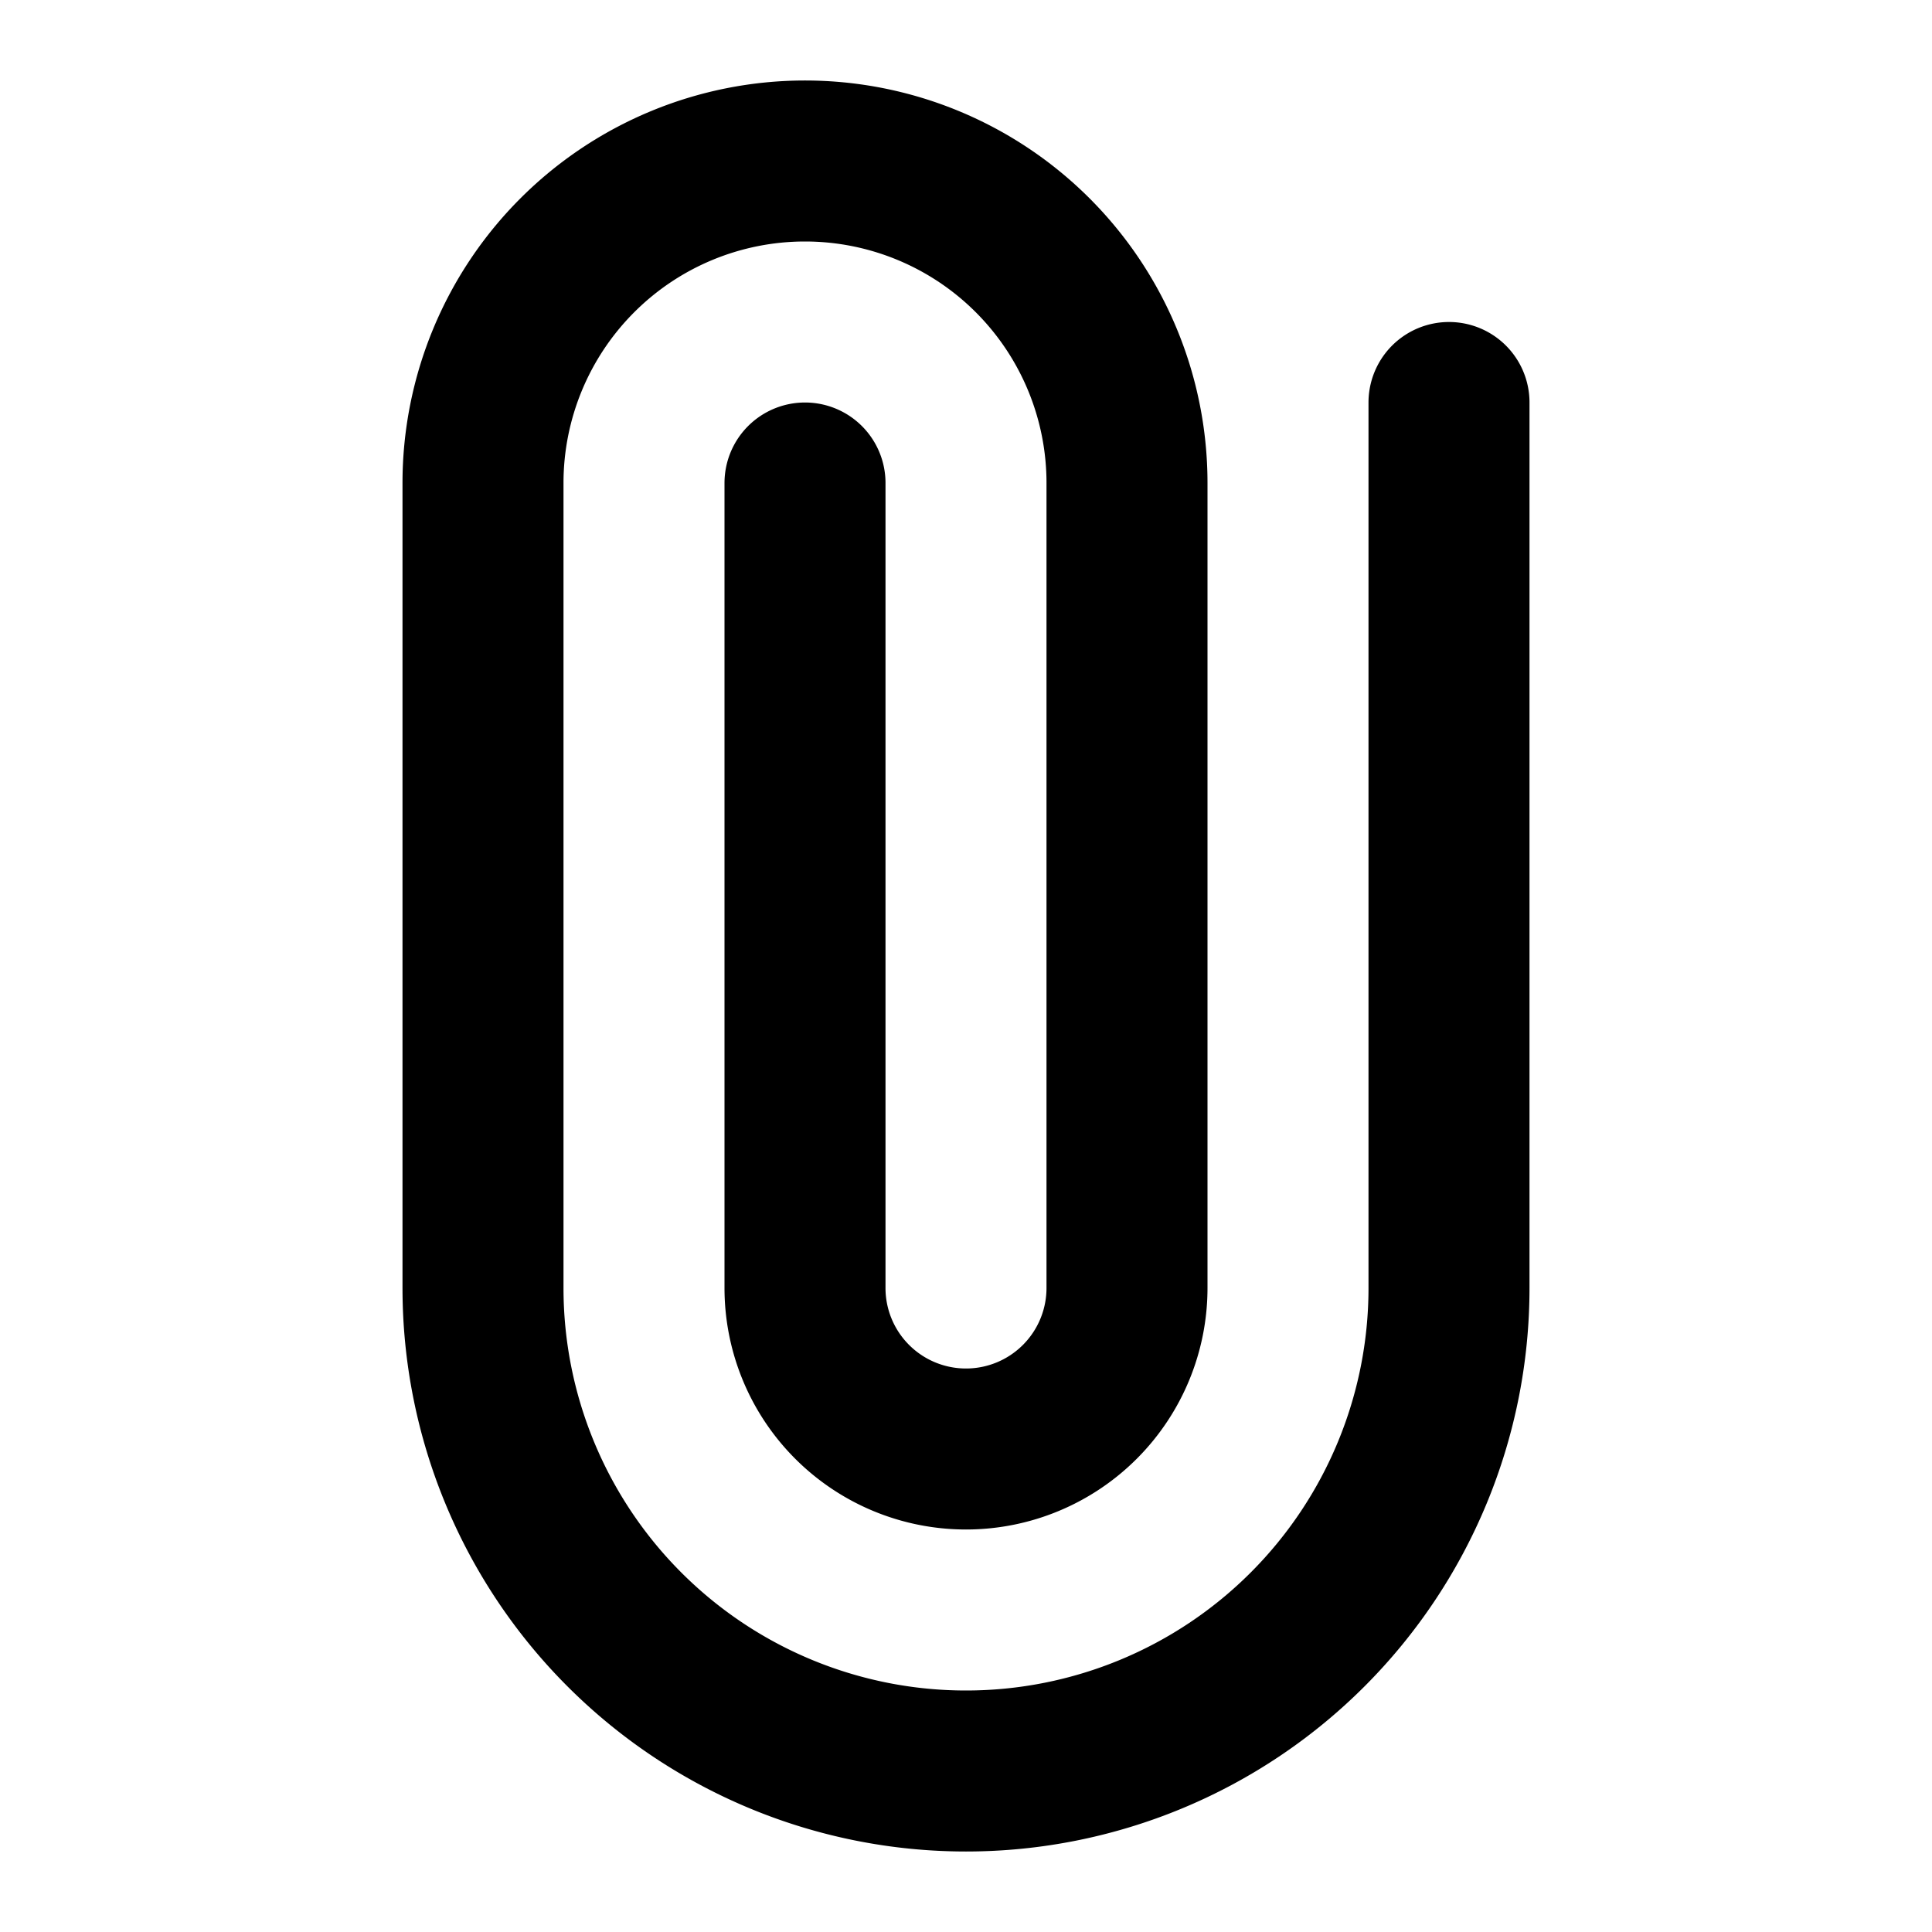 <svg xmlns="http://www.w3.org/2000/svg" width="24" height="24" fill="none" viewBox="0 0 24 24">
  <path stroke="#000" stroke-linecap="round" stroke-width="2" d="M10 6v10a2 2 0 1 0 4 0V6a4 4 0 0 0-8 0v10a6 6 0 0 0 12 0V5"/>
</svg>
